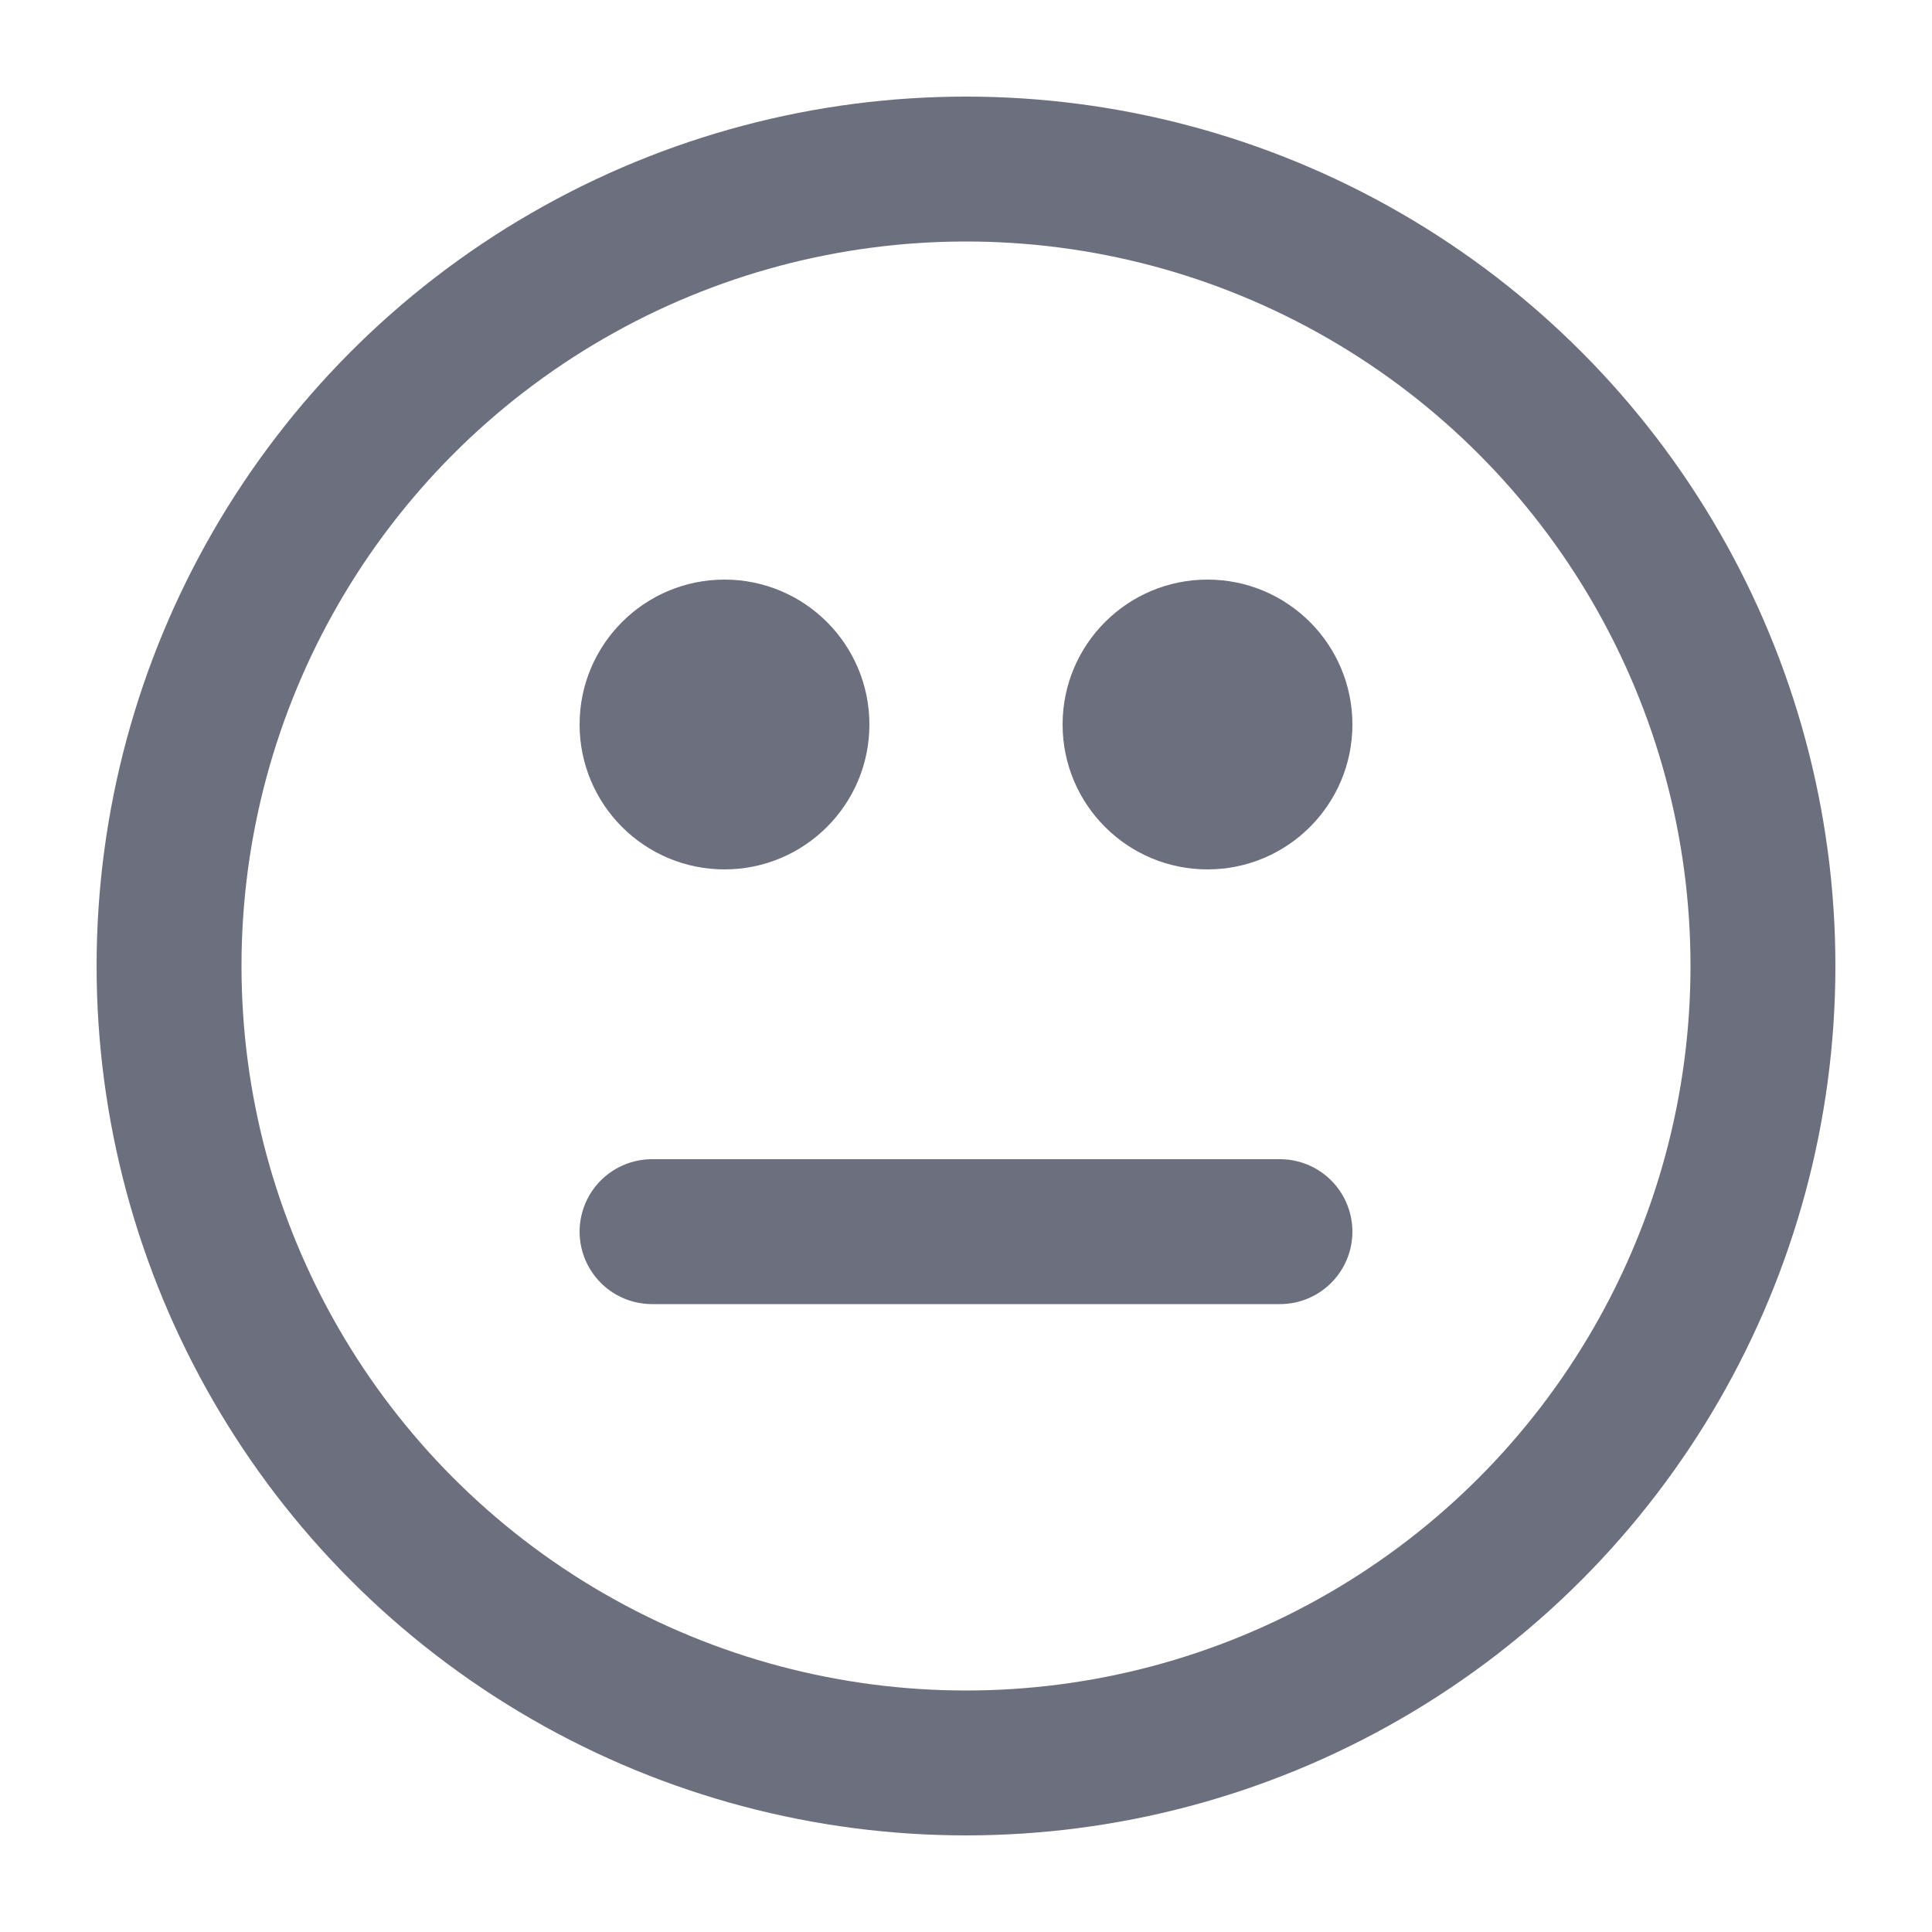 <svg width="20" height="20" viewBox="0 0 20 20" fill="none" xmlns="http://www.w3.org/2000/svg">
<circle cx="10" cy="10" r="8.25" stroke="#6C707E" stroke-width="1.5"/>
<circle cx="7.5" cy="7.5" r="1.5" fill="#6C707E"/>
<circle cx="12.5" cy="7.5" r="1.5" fill="#6C707E"/>
<path d="M6.75 12.75H10H13.25" stroke="#6C707E" stroke-width="1.5" stroke-linecap="round" stroke-linejoin="round"/>
</svg>
